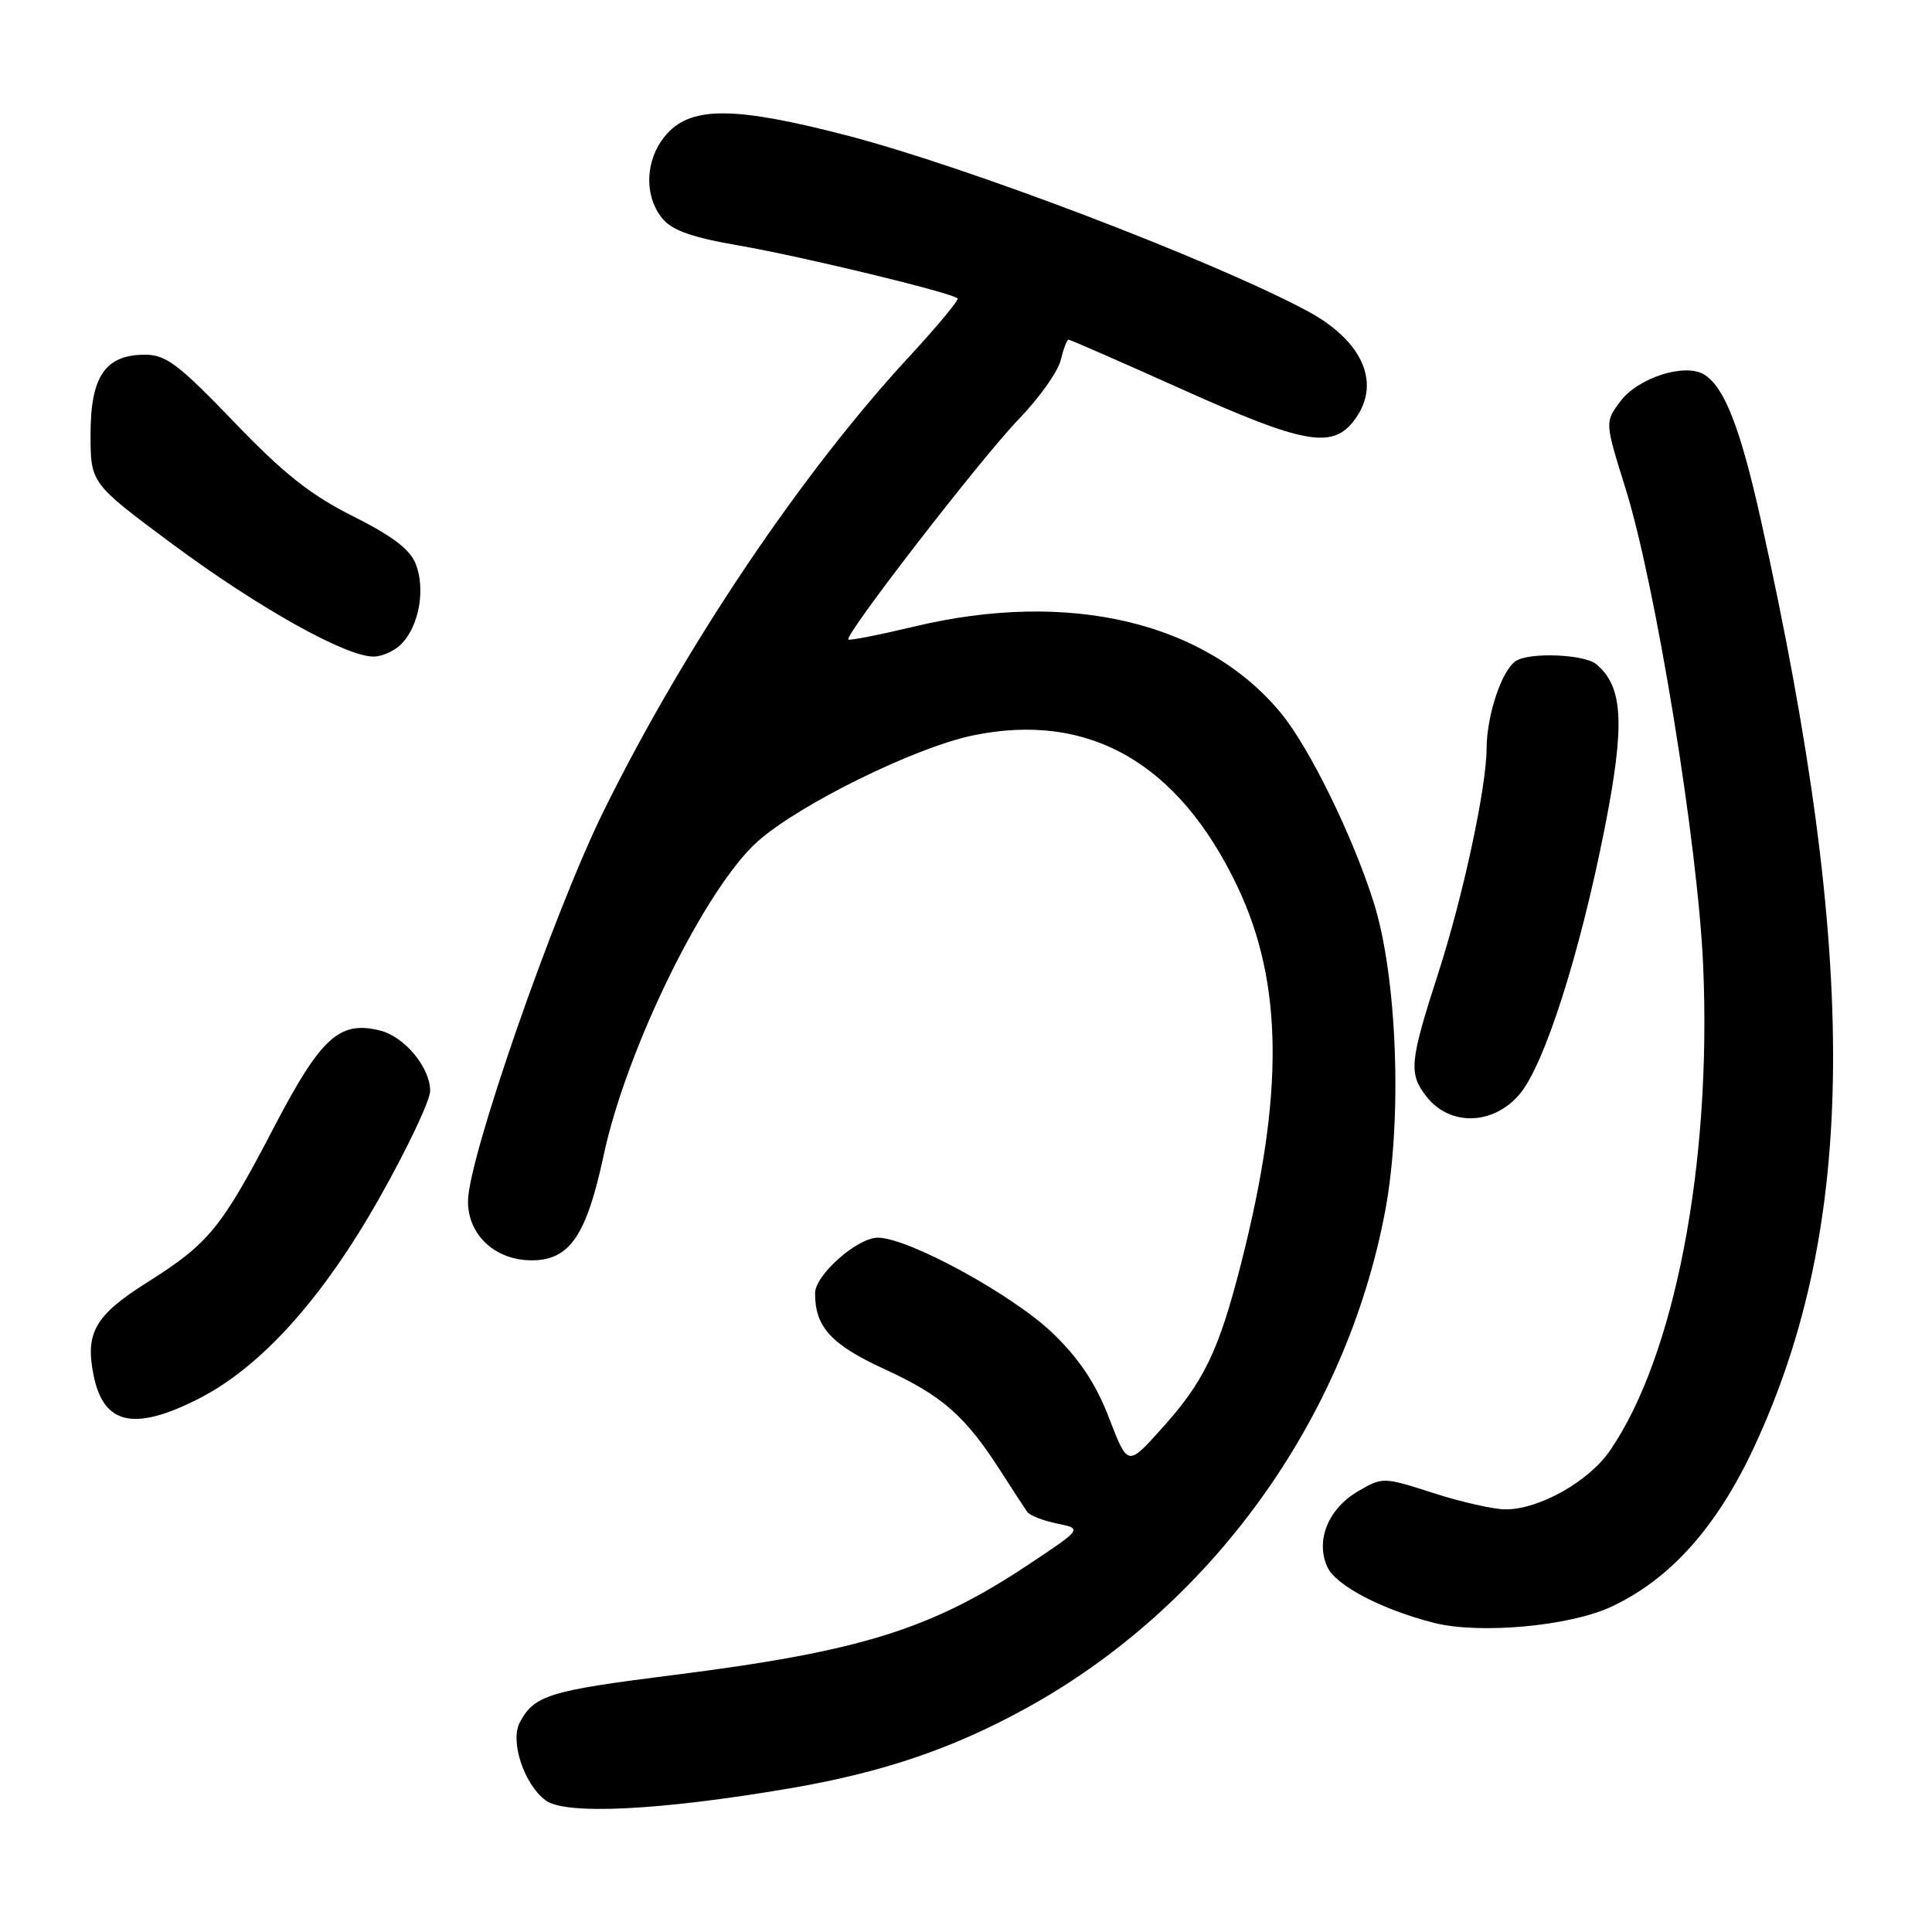<?xml version="1.0" encoding="UTF-8" standalone="no"?>
<!DOCTYPE svg PUBLIC "-//W3C//DTD SVG 1.1//EN" "http://www.w3.org/Graphics/SVG/1.1/DTD/svg11.dtd" >
<svg xmlns="http://www.w3.org/2000/svg" xmlns:xlink="http://www.w3.org/1999/xlink" version="1.1" viewBox="0 0 256 256">
 <g >
 <path fill="currentColor"
d=" M 104.63 236.97 C 116.88 234.88 126.14 231.75 135.93 226.37 C 160.42 212.92 178.33 188.13 183.54 160.48 C 185.84 148.25 185.14 129.38 182.00 119.50 C 179.20 110.68 173.51 99.08 169.74 94.50 C 159.76 82.39 141.62 78.11 121.10 83.03 C 116.49 84.13 112.57 84.90 112.41 84.74 C 111.85 84.18 130.13 60.55 135.03 55.50 C 137.69 52.75 140.17 49.26 140.54 47.75 C 140.91 46.24 141.38 45.00 141.58 45.00 C 141.79 45.00 148.60 47.98 156.73 51.63 C 172.50 58.72 176.40 59.46 179.24 55.95 C 183.19 51.07 180.77 45.22 173.12 41.15 C 160.37 34.37 128.09 22.07 112.18 17.94 C 97.53 14.14 91.77 14.06 88.45 17.65 C 85.52 20.81 85.21 25.81 87.75 28.93 C 89.05 30.53 91.67 31.46 98.00 32.55 C 106.30 33.99 126.12 38.78 126.88 39.54 C 127.09 39.75 124.22 43.20 120.52 47.21 C 106.24 62.62 90.69 85.75 79.97 107.50 C 73.35 120.94 62.02 153.53 62.01 159.18 C 62.00 163.65 65.62 167.00 70.46 167.00 C 75.47 167.00 77.71 163.74 79.98 153.11 C 83.00 138.96 93.45 117.67 100.41 111.48 C 105.90 106.60 121.19 99.06 128.86 97.46 C 144.24 94.25 156.17 101.06 163.98 117.50 C 170.02 130.22 170.17 144.96 164.48 167.30 C 161.49 179.06 159.53 183.12 153.77 189.47 C 149.42 194.29 149.42 194.29 146.96 187.90 C 145.22 183.38 143.06 180.11 139.56 176.72 C 134.28 171.61 120.38 164.00 116.31 164.00 C 113.59 164.00 108.00 168.95 108.00 171.36 C 108.00 175.85 110.13 178.17 117.25 181.44 C 124.88 184.95 127.92 187.63 132.63 194.99 C 134.21 197.46 135.78 199.86 136.12 200.34 C 136.46 200.81 138.24 201.51 140.08 201.88 C 143.42 202.57 143.42 202.57 136.24 207.34 C 123.30 215.94 113.97 218.83 89.08 221.97 C 72.74 224.03 70.80 224.63 68.88 228.22 C 67.54 230.73 69.46 236.49 72.33 238.58 C 74.99 240.51 87.42 239.90 104.63 236.97 Z  M 213.53 212.89 C 221.33 209.24 227.51 202.32 232.44 191.72 C 246.09 162.38 246.35 127.53 233.35 69.01 C 230.62 56.74 228.51 51.31 225.83 49.64 C 223.26 48.05 217.03 50.05 214.67 53.22 C 212.65 55.95 212.65 55.95 215.39 64.72 C 219.39 77.52 224.99 111.95 225.68 128.00 C 226.81 154.25 221.91 179.75 213.33 192.21 C 210.52 196.31 203.96 200.00 199.51 200.00 C 197.93 200.00 193.62 199.03 189.94 197.84 C 183.29 195.70 183.20 195.70 179.95 197.60 C 176.00 199.90 174.28 204.13 175.88 207.63 C 176.99 210.08 183.06 213.26 189.98 215.03 C 196.02 216.57 207.99 215.49 213.53 212.89 Z  M 26.26 185.37 C 34.57 181.16 42.74 172.09 50.32 158.66 C 53.99 152.15 57.00 145.80 57.00 144.55 C 57.00 141.45 53.61 137.37 50.36 136.55 C 44.99 135.21 42.54 137.43 36.36 149.26 C 29.32 162.76 27.70 164.75 19.49 169.93 C 12.60 174.28 11.27 176.59 12.39 182.19 C 13.70 188.77 17.72 189.69 26.26 185.37 Z  M 201.37 144.97 C 204.65 141.07 209.32 126.47 212.62 109.79 C 215.35 95.97 215.10 90.98 211.50 88.00 C 209.93 86.70 202.78 86.40 200.90 87.56 C 199.02 88.72 197.00 94.72 196.98 99.22 C 196.95 104.43 193.85 118.83 190.56 129.00 C 186.77 140.75 186.63 142.25 189.03 145.32 C 192.14 149.27 197.89 149.10 201.37 144.97 Z  M 53.33 85.18 C 55.57 82.71 56.36 78.07 55.11 74.78 C 54.36 72.82 52.05 71.05 46.79 68.41 C 41.16 65.60 37.56 62.74 30.98 55.88 C 23.70 48.30 21.98 47.00 19.23 47.00 C 13.96 47.00 12.00 49.85 12.00 57.52 C 12.00 64.03 12.00 64.03 22.75 72.02 C 34.10 80.45 45.78 87.00 49.48 87.00 C 50.70 87.00 52.43 86.18 53.33 85.18 Z "/>
</g>
</svg>